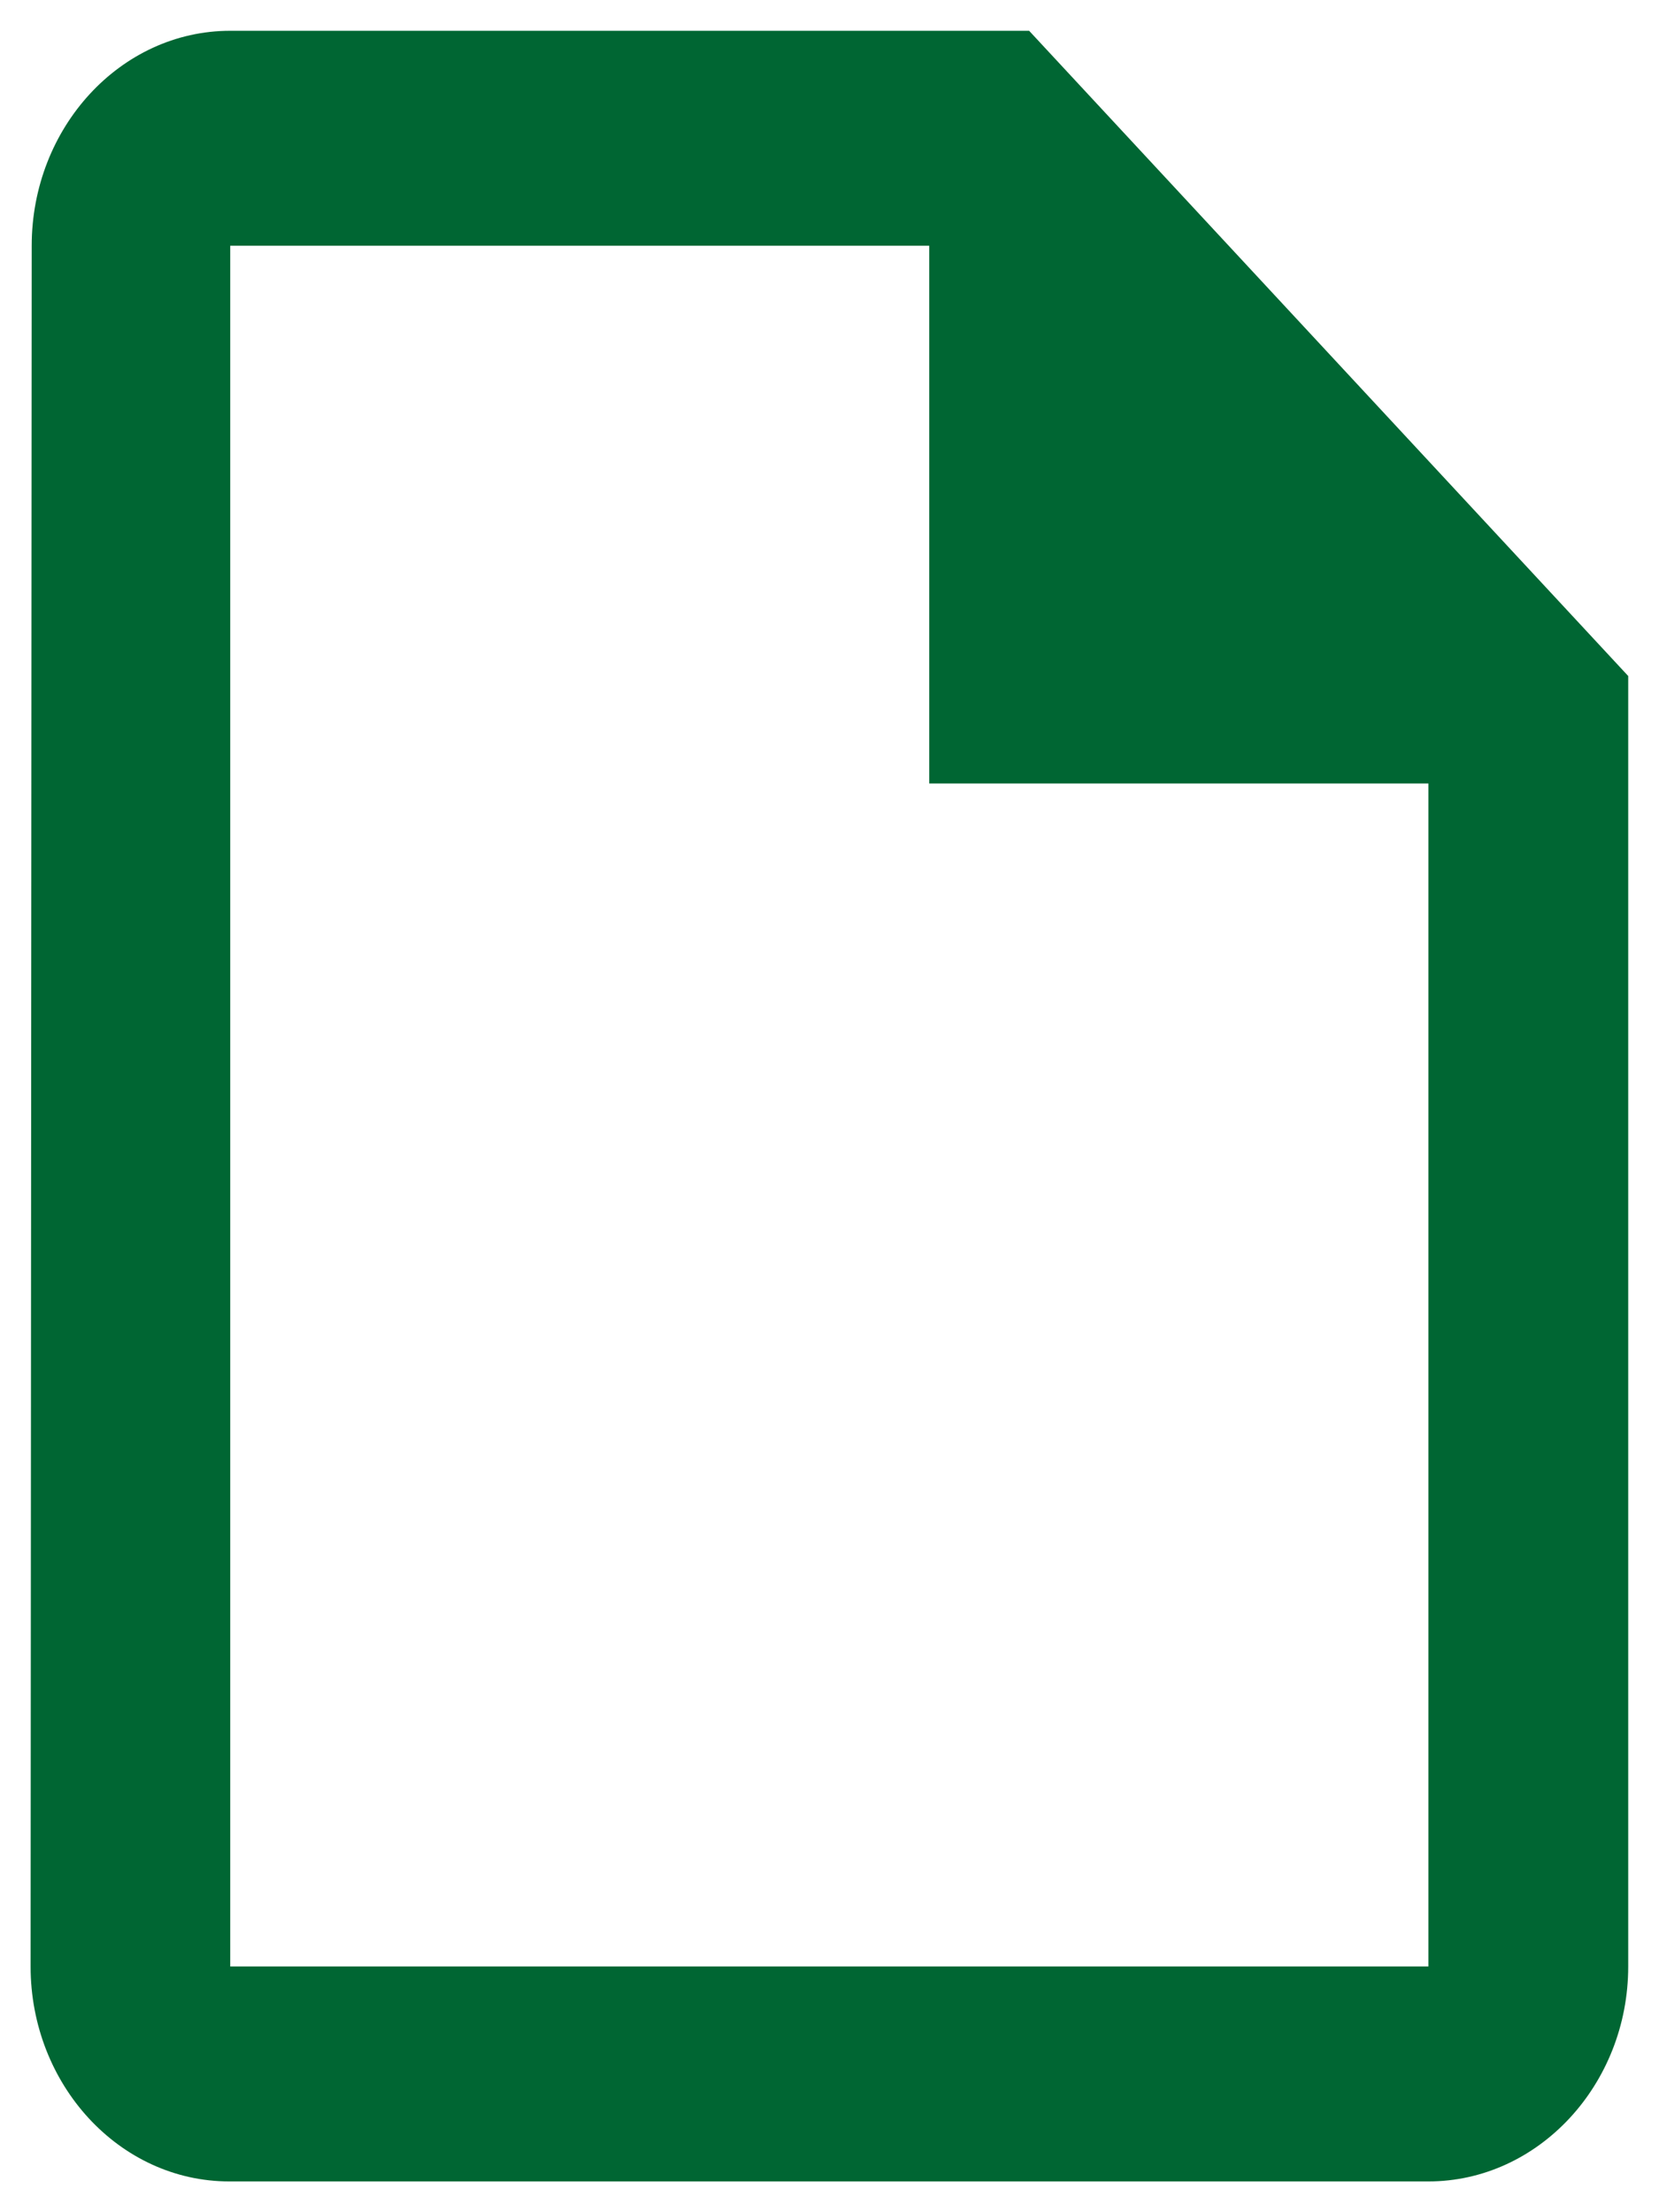<svg width="9" height="12" viewBox="0 0 9 12" fill="none" xmlns="http://www.w3.org/2000/svg">
<path d="M5.583 0.167H1.249C0.654 0.167 0.172 0.692 0.172 1.333L0.166 10.667C0.166 11.308 0.648 11.833 1.244 11.833H7.749C8.345 11.833 8.833 11.308 8.833 10.667V3.667L5.583 0.167ZM1.249 10.667V1.333H5.041V4.25H7.749V10.667H1.249Z" fill="#006633"/>
</svg>
